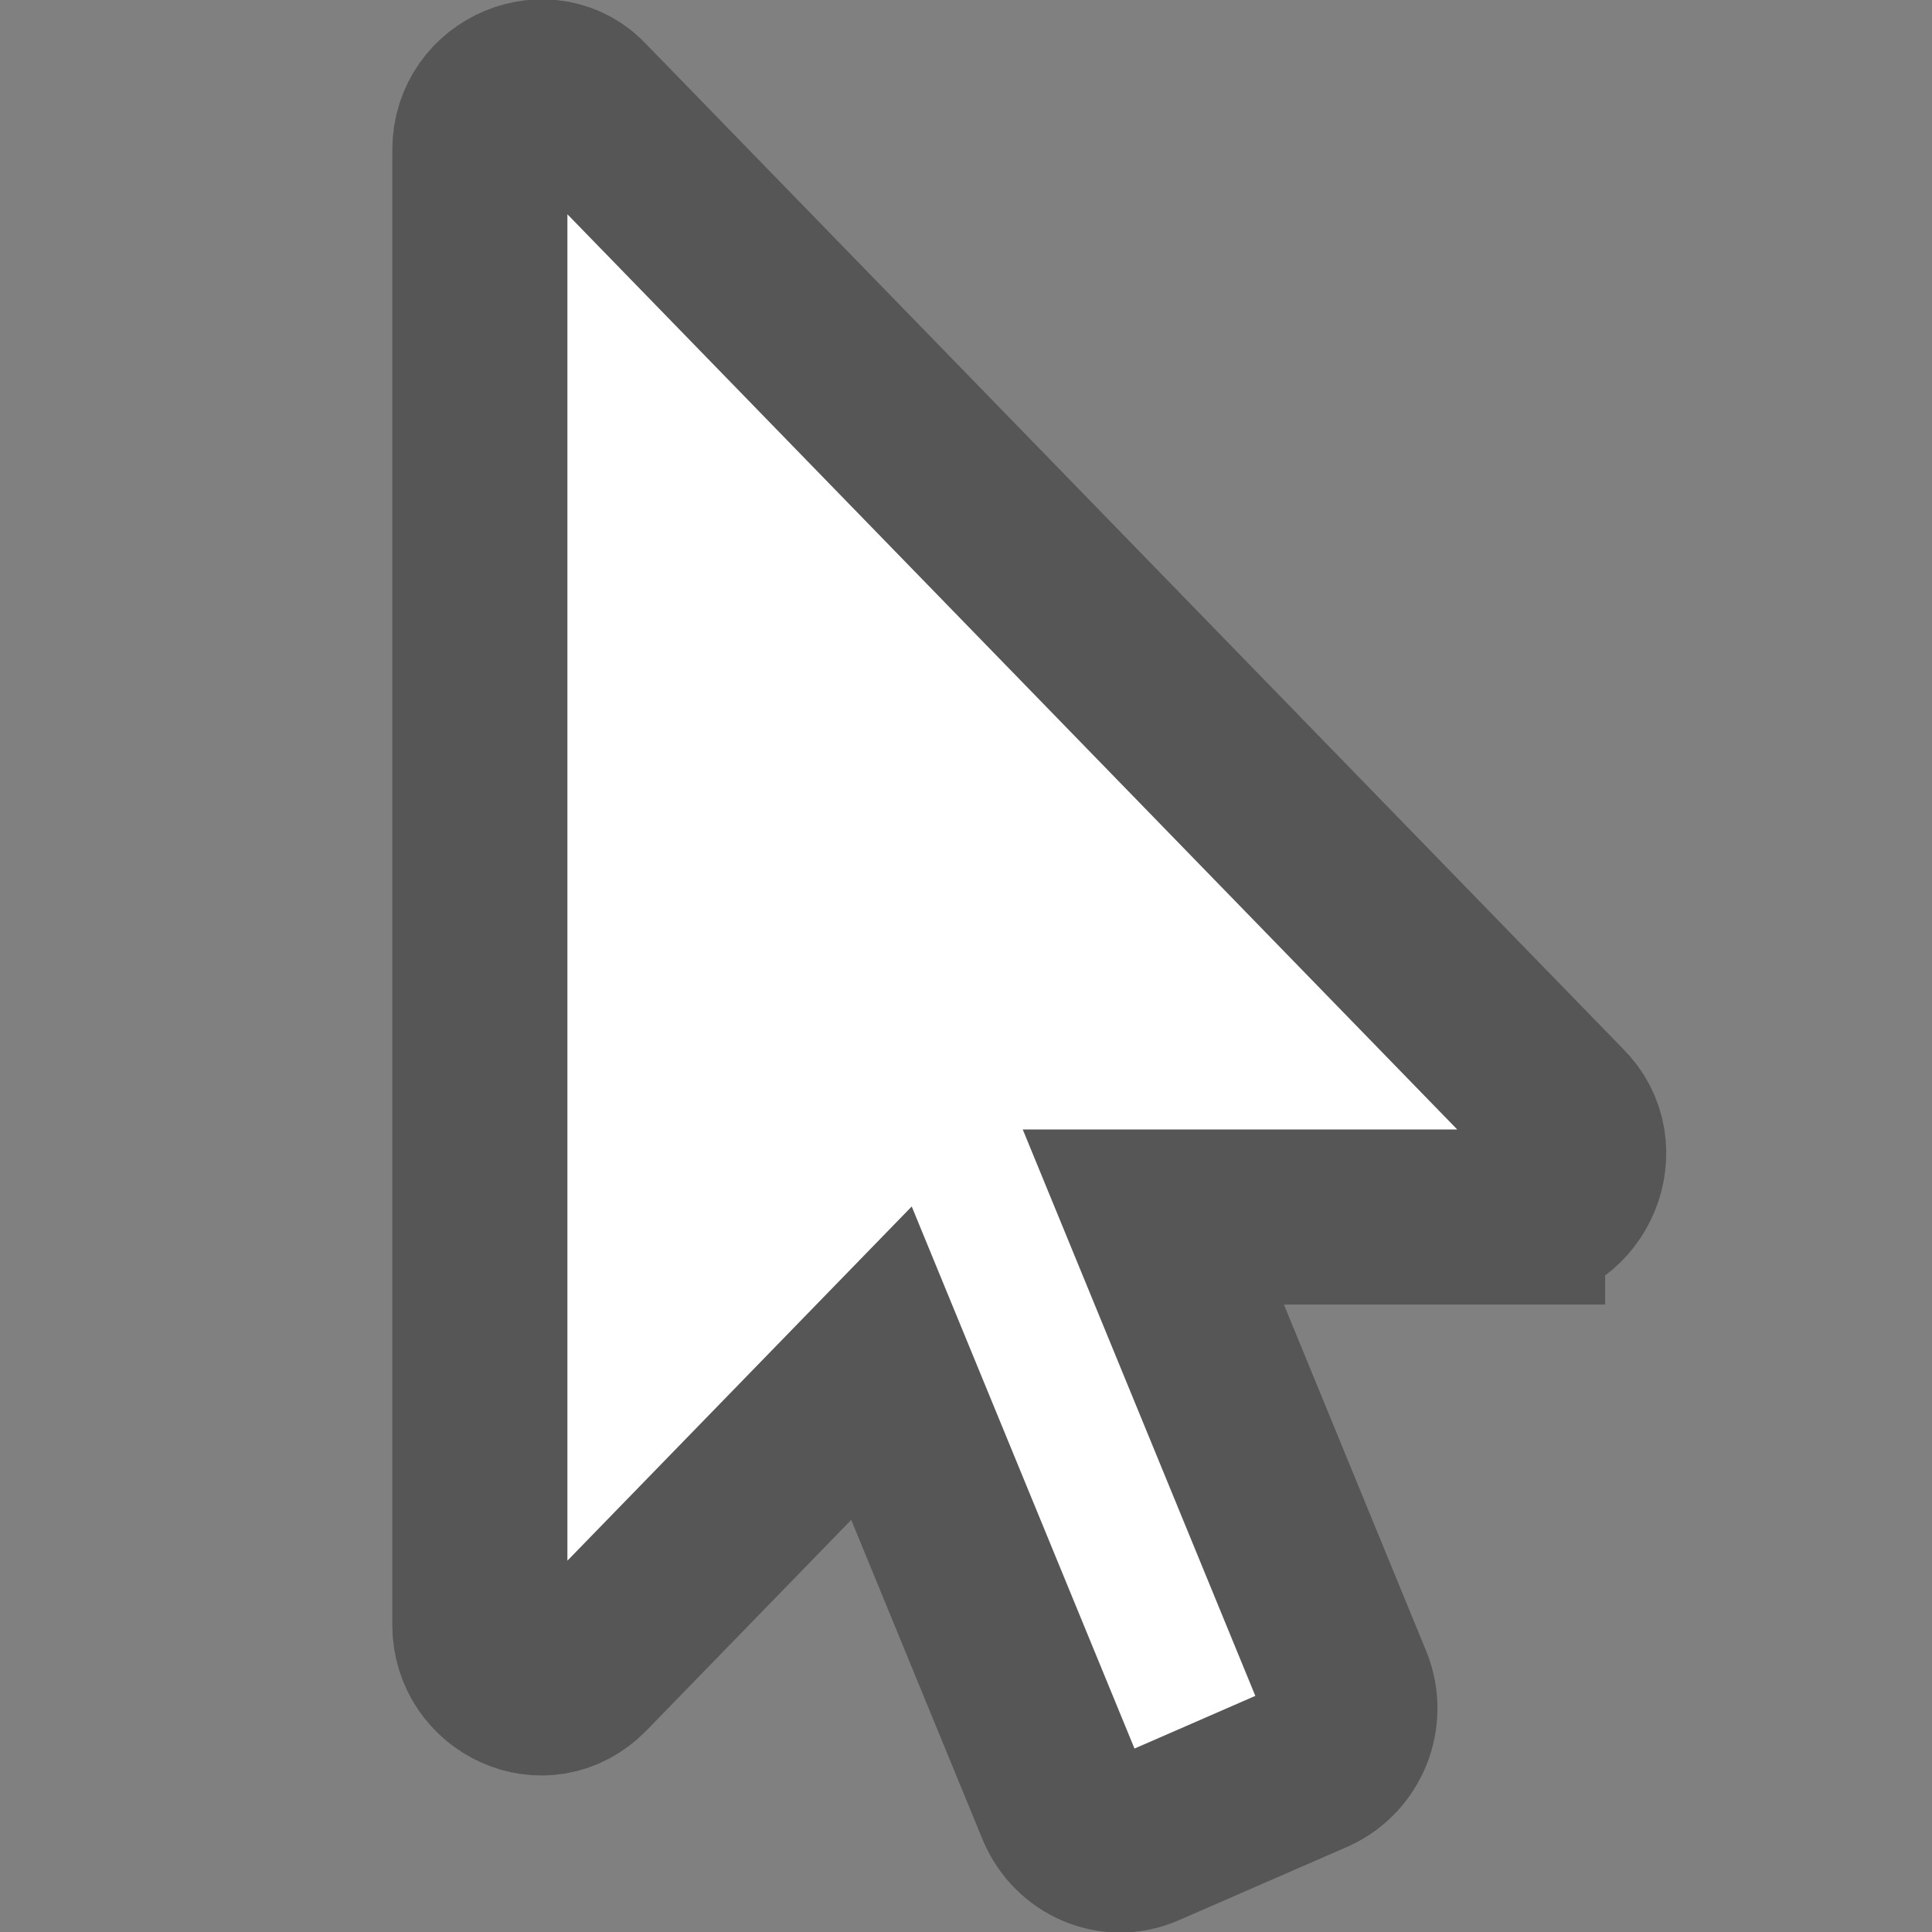 <?xml version="1.0" encoding="UTF-8" standalone="no"?>
<svg
   xmlns:dc="http://purl.org/dc/elements/1.1/"
   xmlns:cc="http://creativecommons.org/ns#"
   xmlns:rdf="http://www.w3.org/1999/02/22-rdf-syntax-ns#"
   xmlns:svg="http://www.w3.org/2000/svg"
   xmlns="http://www.w3.org/2000/svg"
   xmlns:sodipodi="http://sodipodi.sourceforge.net/DTD/sodipodi-0.dtd"
   xmlns:inkscape="http://www.inkscape.org/namespaces/inkscape"
   viewBox="0 0 24 24"
   version="1.1"
   id="svg1096"
   sodipodi:docname="pointer24.svg"
   width="24"
   height="24"
   inkscape:version="0.91 r13725">
  <rect x="0" y="0" width="24" height="24" fill="#808080" stroke="none"/>
  <defs
     id="defs1100" />
  <sodipodi:namedview
     pagecolor="#ffffff"
     bordercolor="#666666"
     borderopacity="1"
     objecttolerance="10"
     gridtolerance="10"
     guidetolerance="10"
     inkscape:pageopacity="0"
     inkscape:pageshadow="2"
     inkscape:window-width="1440"
     inkscape:window-height="856"
     id="namedview1098"
     showgrid="false"
     height="16px"
     inkscape:zoom="4.7908274"
     inkscape:cx="-5.4270368"
     inkscape:cy="7.3056281"
     inkscape:window-x="7"
     inkscape:window-y="34"
     inkscape:window-maximized="0"
     inkscape:current-layer="svg1096"
     inkscape:document-rotation="0" />
  <!-- Font Awesome Free 5.15.2 by @fontawesome - https://fontawesome.com License - https://fontawesome.com/license/free (Icons: CC BY 4.0, Fonts: SIL OFL 1.1, Code: MIT License) -->
  <path
     d="m 18.852,15.118 -4.525,0 2.382,5.801 c 0.166,0.402 -0.024,0.853 -0.403,1.024 l -2.097,0.914 c -0.391,0.171 -0.829,-0.024 -0.995,-0.414 L 10.95,16.934 7.253,20.737 c -0.493,0.507 -1.292,0.116 -1.292,-0.548 l 0,-18.329 c 0,-0.7 0.85,-1.041 1.292,-0.548 L 19.385,13.79 c 0.489,0.477 0.128,1.328 -0.533,1.328 z"
     id="path1094"
     style="fill:#ffffff;fill-opacity:1;stroke:#565656;stroke-width:2.175;stroke-miterlimit:4;stroke-dasharray:none;stroke-opacity:1"
     inkscape:connector-curvature="0" />
</svg>
